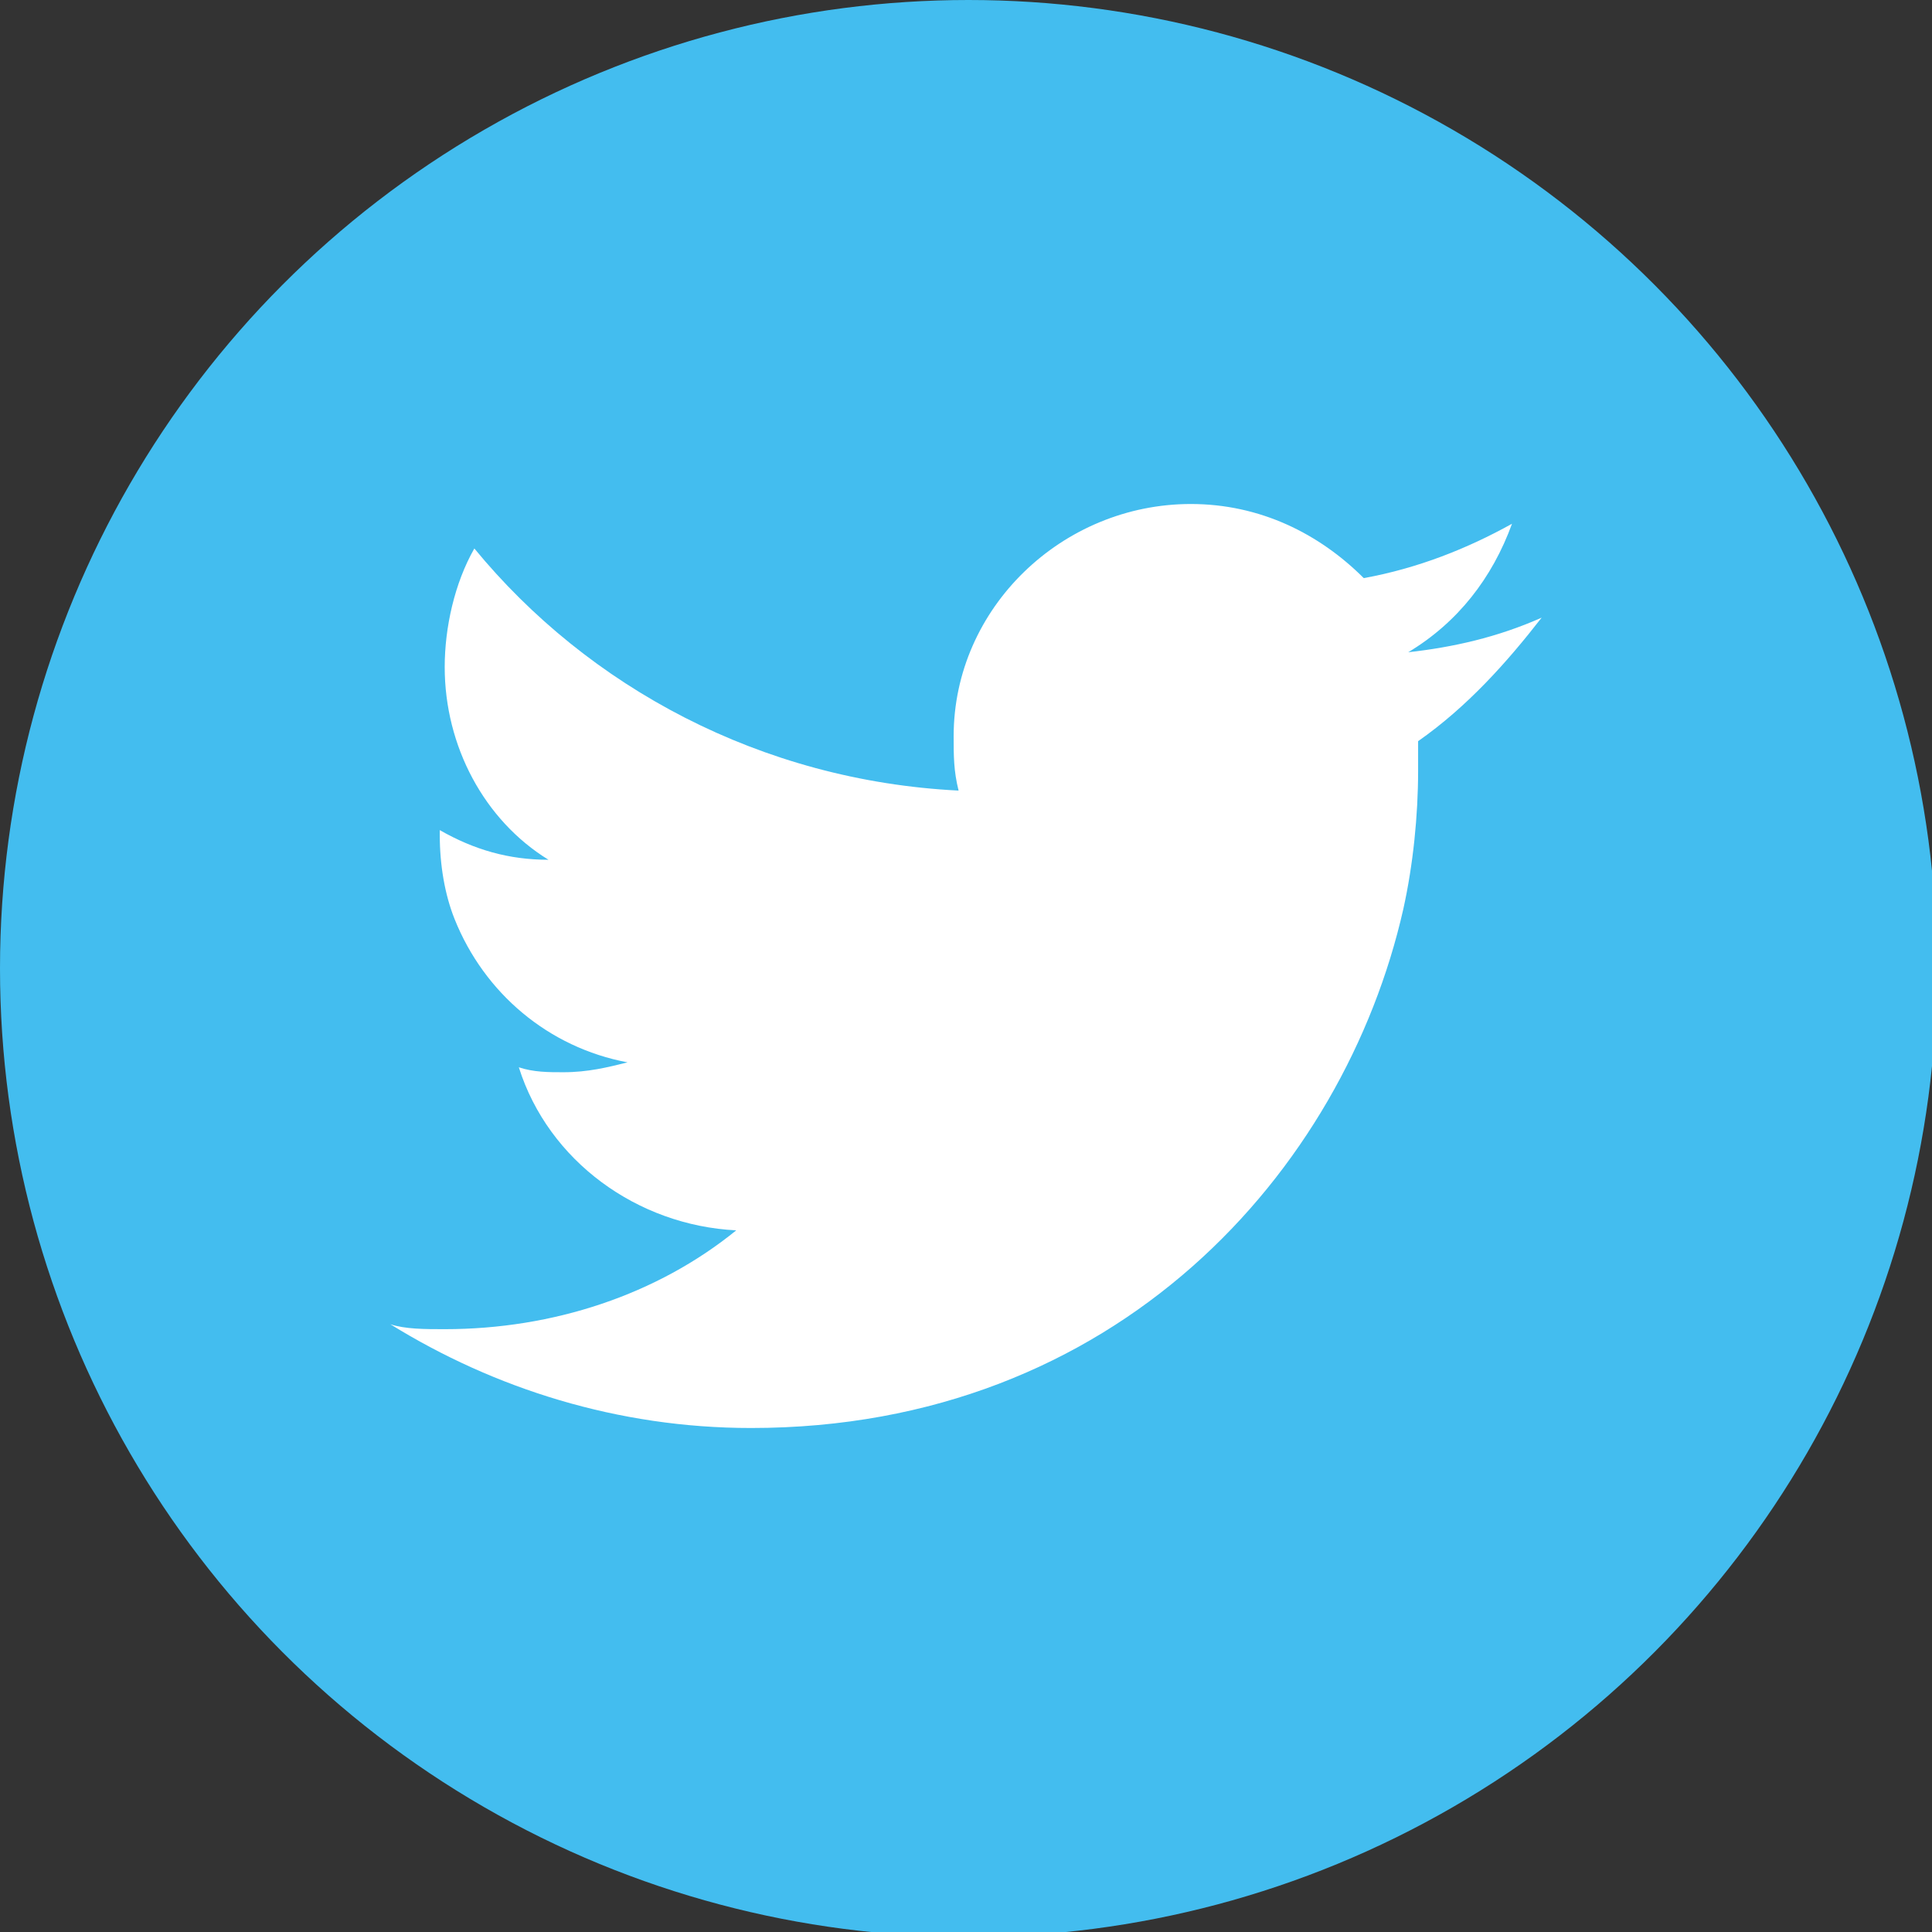 <?xml version="1.0" encoding="utf-8"?>
<!-- Generator: Adobe Illustrator 18.1.1, SVG Export Plug-In . SVG Version: 6.00 Build 0)  -->
<svg version="1.1" id="Слой_1" xmlns="http://www.w3.org/2000/svg" xmlns:xlink="http://www.w3.org/1999/xlink" x="0px" y="0px"
	 viewBox="0 0 39.1 39.1" enable-background="new 0 0 39.1 39.1" xml:space="preserve">
<rect x="0" y="0" width="39.1" height="39.1" fill="#333333" stroke="none"/>
<g>
	<circle id="XMLID_15_" fill="#43BDEF" cx="19.6" cy="19.6" r="19.6"/>
	<path id="XMLID_2_" fill="#FFFFFF" d="M31.2,12.5c-0.9,0.4-1.8,0.6-2.7,0.7c1-0.6,1.7-1.5,2.1-2.6c-0.9,0.5-1.9,0.9-3,1.1
		c-0.9-0.9-2.1-1.5-3.5-1.5c-2.6,0-4.8,2.1-4.8,4.7c0,0.4,0,0.7,0.1,1.1c-4-0.2-7.5-2.1-9.8-4.9C9.2,11.8,9,12.7,9,13.5
		c0,1.6,0.8,3.1,2.1,3.9c-0.8,0-1.5-0.2-2.2-0.6c0,0,0,0,0,0.1c0,0.6,0.1,1.2,0.3,1.7c0.6,1.5,1.9,2.6,3.5,2.9
		c-0.4,0.1-0.8,0.2-1.3,0.2c-0.3,0-0.6,0-0.9-0.1c0.6,1.9,2.4,3.2,4.4,3.3c-1.6,1.3-3.7,2-5.9,2c-0.4,0-0.8,0-1.1-0.1
		c2.1,1.3,4.6,2.1,7.3,2.1c7.4,0,12-5.2,13.2-10.5c0.2-0.9,0.3-1.9,0.3-2.8c0-0.2,0-0.4,0-0.6C29.7,14.3,30.5,13.4,31.2,12.5z"/>
</g>
</svg>
